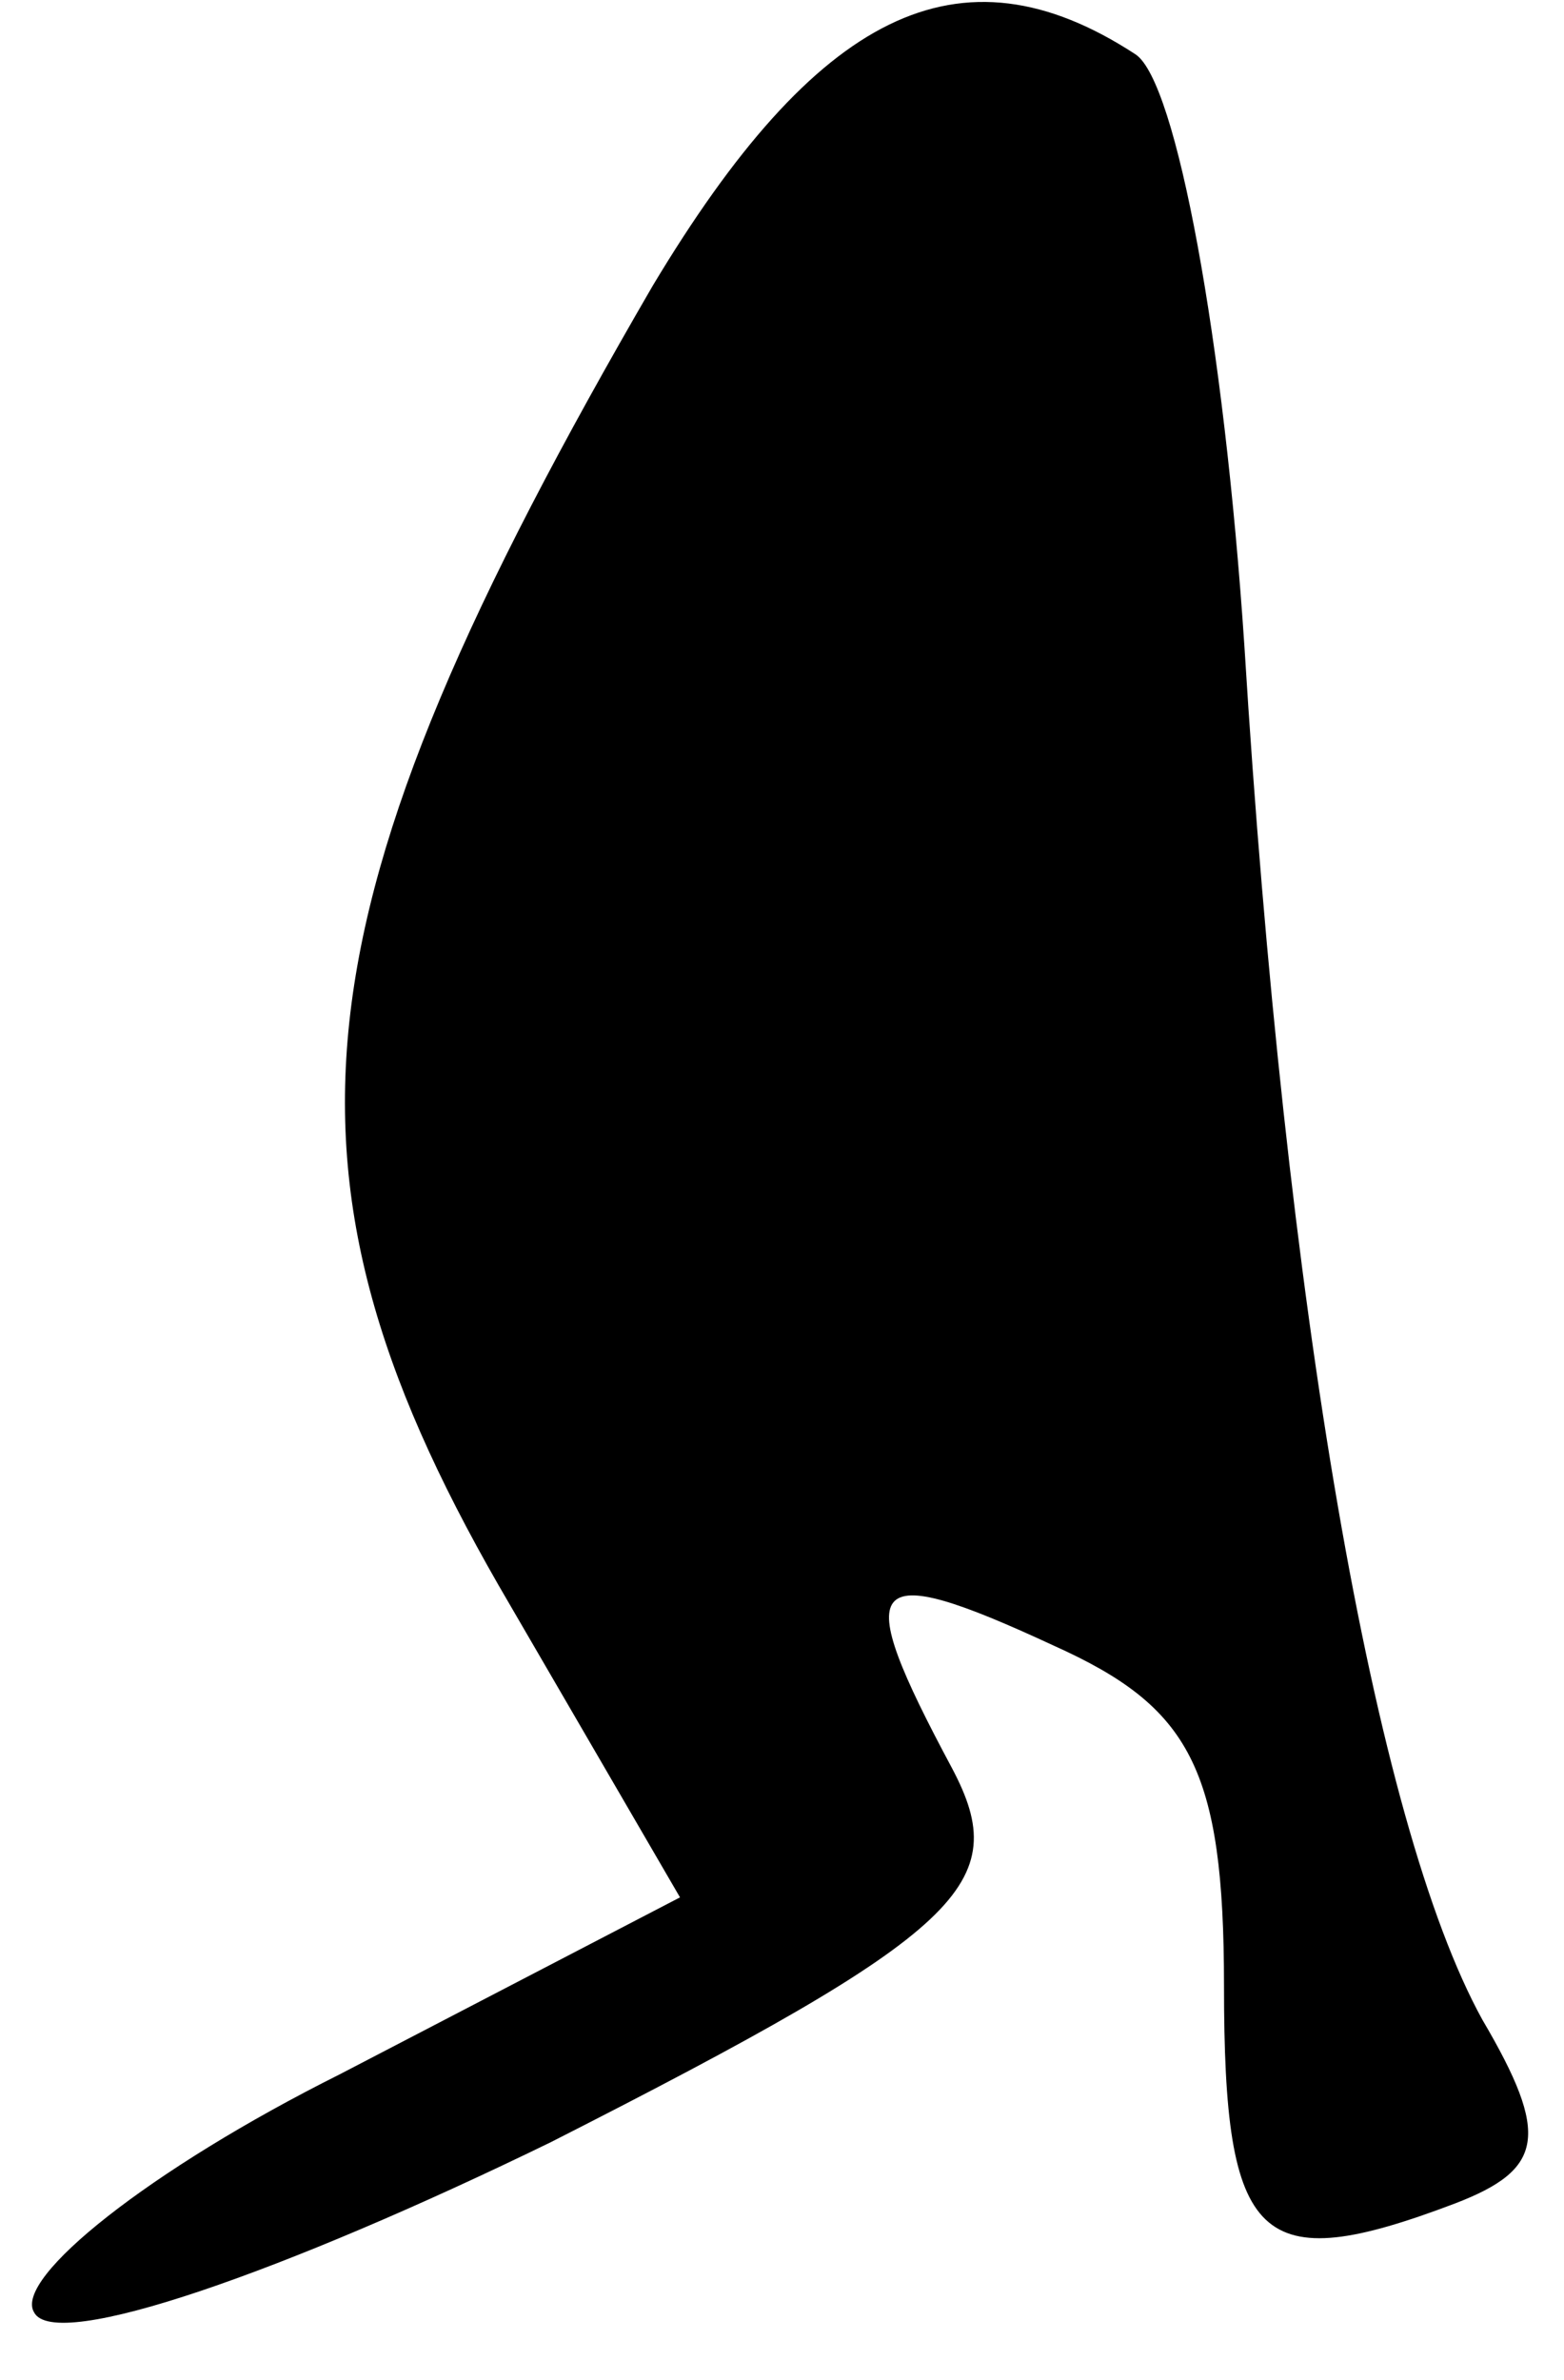 <?xml version="1.0" standalone="no"?>
<!DOCTYPE svg PUBLIC "-//W3C//DTD SVG 20010904//EN"
 "http://www.w3.org/TR/2001/REC-SVG-20010904/DTD/svg10.dtd">
<svg version="1.0" xmlns="http://www.w3.org/2000/svg"
 width="23pt" height="35pt" viewBox="0 0 23 35"
 preserveAspectRatio="xMidYMid meet">
<g transform="translate(0,35) scale(0.1,-0.1)"
fill="#000000" stroke="none">
<path fill="#000000" stroke="none" d="M96 308 c-54 -93 -58 -131 -21 -194
l25 -43 -50 -26 c-28 -14 -48 -30 -45 -35 3 -6 37 6 76 25 61 31 68 38 59 55
-15 28 -13 31 15 18 20 -9 25 -18 25 -50 0 -38 5 -43 34 -32 13 5 14 10 4 27
-16 29 -29 105 -35 202 -3 45 -10 83 -16 87 -26 17 -47 6 -71 -34z"/>
</g>
</svg>
